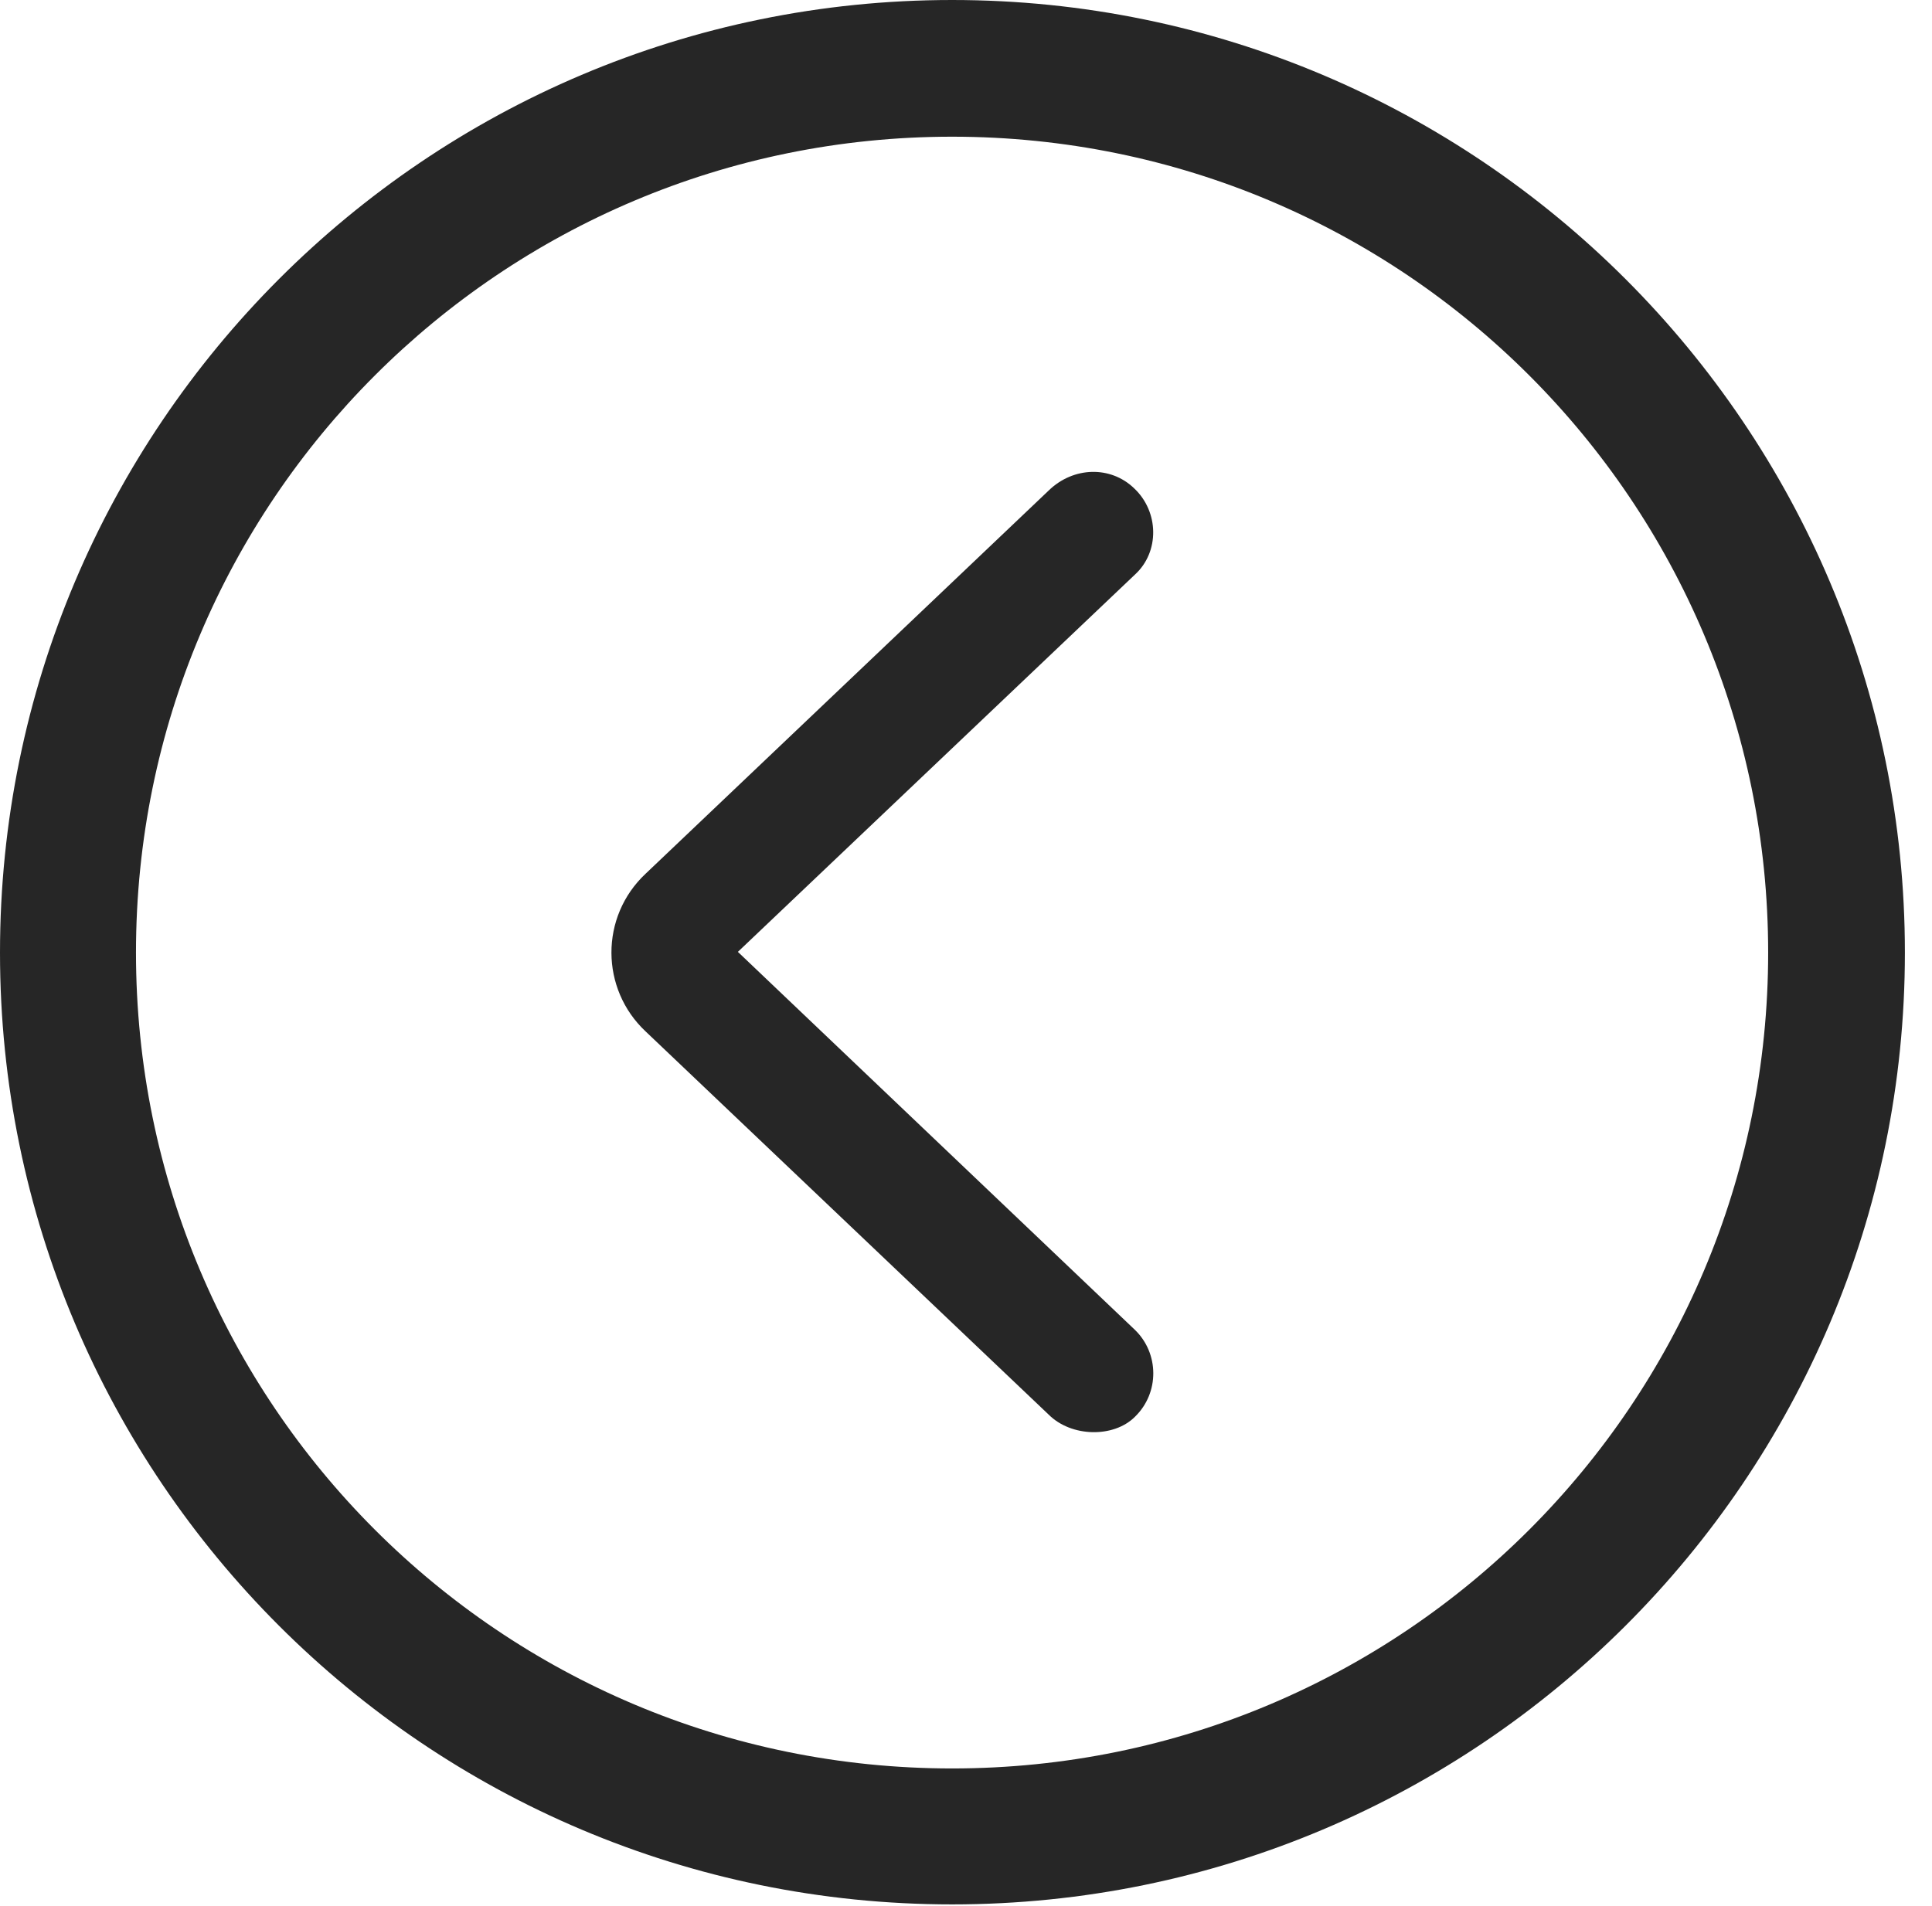 <?xml version="1.0" encoding="UTF-8"?>
<!--Generator: Apple Native CoreSVG 326-->
<!DOCTYPE svg
PUBLIC "-//W3C//DTD SVG 1.1//EN"
       "http://www.w3.org/Graphics/SVG/1.1/DTD/svg11.dtd">
<svg version="1.1" xmlns="http://www.w3.org/2000/svg" xmlns:xlink="http://www.w3.org/1999/xlink" viewBox="0 0 25.801 25.459">
 <g>
  <rect height="25.459" opacity="0" width="25.801" x="0" y="0"/>
  <path d="M12.715 25.439C19.736 25.439 25.439 19.746 25.439 12.725C25.439 5.703 19.736 0 12.715 0C5.693 0 0 5.703 0 12.725C0 19.746 5.693 25.439 12.715 25.439ZM12.715 23.623C6.689 23.623 1.816 18.75 1.816 12.725C1.816 6.699 6.689 1.826 12.715 1.826C18.74 1.826 23.613 6.699 23.613 12.725C23.613 18.75 18.74 23.623 12.715 23.623Z" fill="black" fill-opacity="0.85"/>
  <path d="M15.156 18.926C15.488 18.604 15.479 18.076 15.156 17.764L9.854 12.715L15.156 7.676C15.488 7.373 15.479 6.836 15.146 6.523C14.834 6.221 14.336 6.23 14.004 6.553L8.623 11.67C8.008 12.246 8.018 13.213 8.623 13.779L14.004 18.896C14.307 19.199 14.873 19.209 15.156 18.926Z" fill="black" fill-opacity="0.85"/>
 </g>
</svg>
